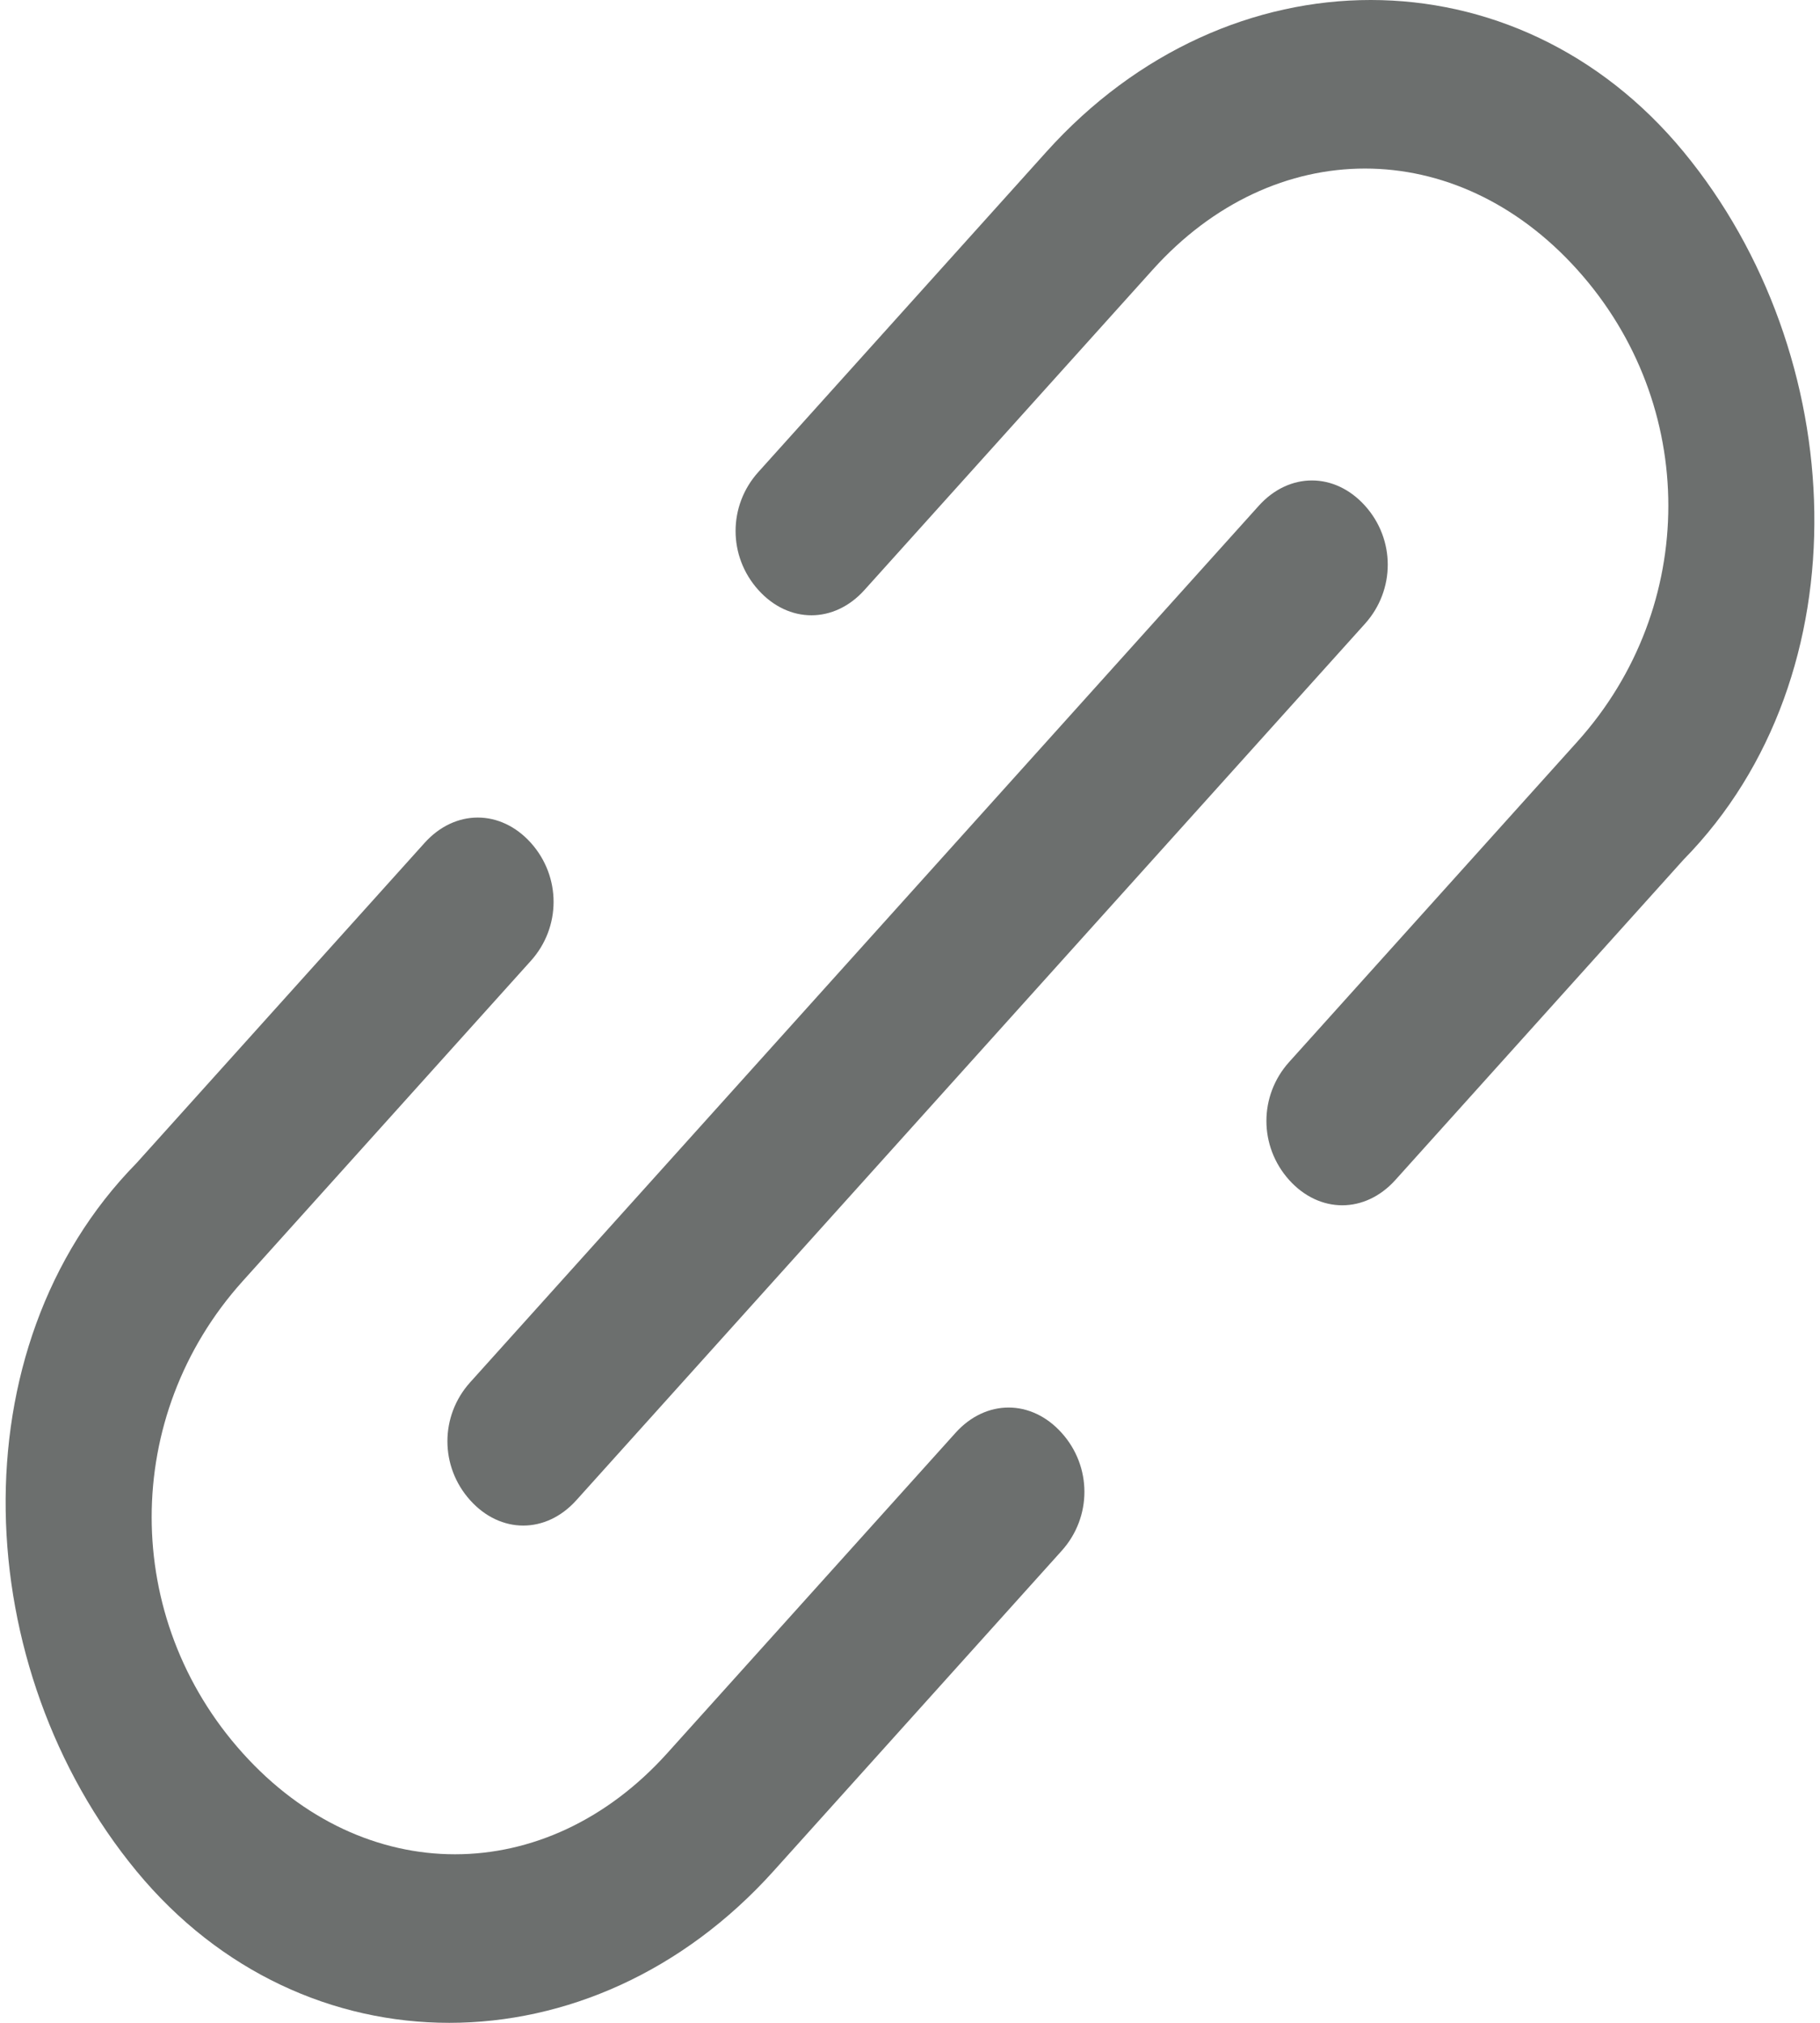 ﻿<?xml version="1.0" encoding="utf-8"?>
<svg version="1.1" xmlns:xlink="http://www.w3.org/1999/xlink" width="18px" height="20px" xmlns="http://www.w3.org/2000/svg">
  <g transform="matrix(1 0 0 1 -55 -192 )">
    <path d="M 6.6 17.333  L 9.45 14.167  C 9.75 13.833  10.2 13.833  10.5 14.167  C 10.8 14.5  10.8 15  10.5 15.333  L 7.65 18.5  C 5.85 20.5  3 20.5  1.35 18.5  C -0.3 16.5  -0.45 13.333  1.35 11.5  L 4.2 8.333  C 4.5 8  4.95 8  5.25 8.333  C 5.55 8.667  5.55 9.167  5.25 9.5  L 2.4 12.667  C 1.2 14  1.2 16  2.4 17.333  C 3.6 18.667  5.4 18.667  6.6 17.333  Z M 12.75 11.667  C 12.45 11.333  12.45 10.833  12.75 10.5  L 15.6 7.333  C 16.8 6  16.8 4  15.6 2.667  C 14.4 1.333  12.6 1.333  11.4 2.667  L 8.55 5.833  C 8.25 6.167  7.8 6.167  7.5 5.833  C 7.2 5.5  7.2 5  7.5 4.667  L 10.35 1.5  C 12.15 -0.5  15 -0.5  16.65 1.5  C 18.3 3.5  18.45 6.667  16.65 8.5  L 13.8 11.667  C 13.5 12  13.05 12  12.75 11.667  Z M 13.5 6.167  L 5.7 14.833  C 5.4 15.167  4.95 15.167  4.65 14.833  C 4.35 14.5  4.35 14  4.65 13.667  L 12.45 5  C 12.75 4.667  13.2 4.667  13.5 5  C 13.8 5.333  13.8 5.833  13.5 6.167  Z " fill-rule="nonzero" fill="#6c6f6e" stroke="none" transform="matrix(1 0 0 1 55 192 )" />
  </g>
</svg>